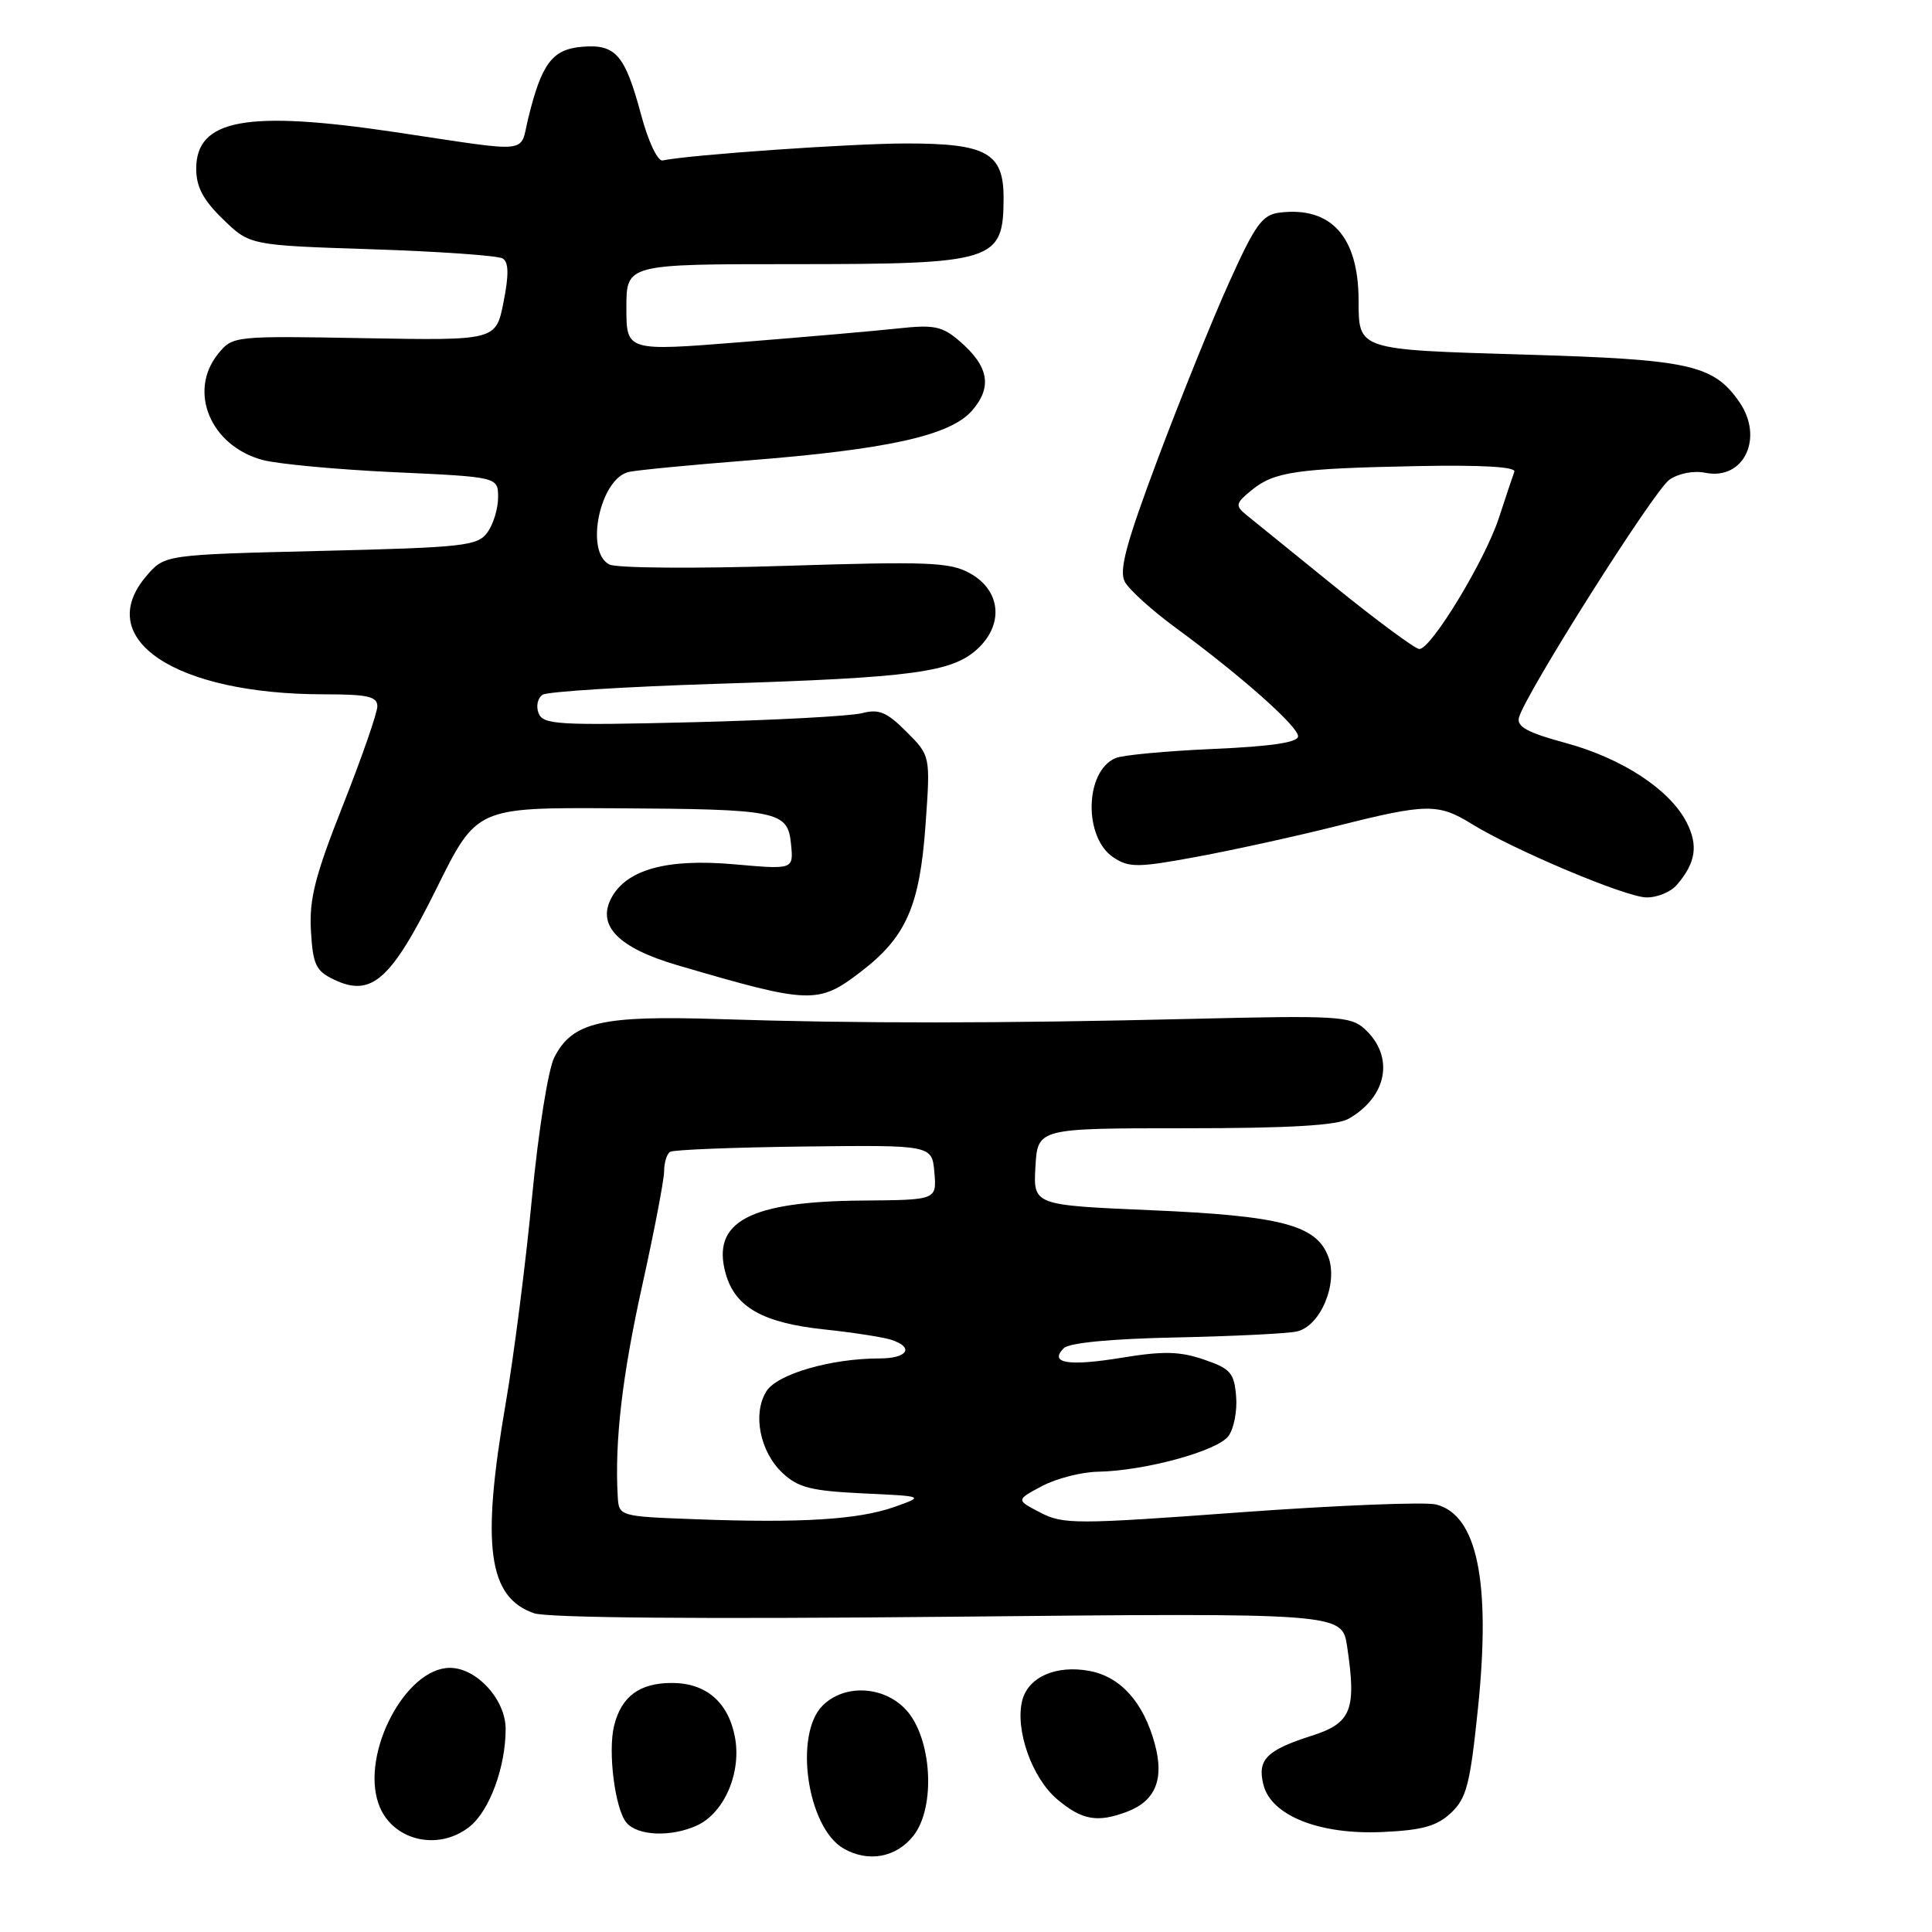 <?xml version="1.0" encoding="UTF-8" standalone="no"?>
<!DOCTYPE svg PUBLIC "-//W3C//DTD SVG 1.1//EN" "http://www.w3.org/Graphics/SVG/1.1/DTD/svg11.dtd" >
<svg xmlns="http://www.w3.org/2000/svg" xmlns:xlink="http://www.w3.org/1999/xlink" version="1.1" viewBox="0 0 256 256">
 <g >
 <path fill="currentColor"
d=" M 121.03 243.25 C 124.04 239.43 123.48 230.21 120.01 226.51 C 117.06 223.37 111.87 223.13 109.00 226.00 C 105.17 229.83 106.96 242.13 111.75 244.92 C 115.01 246.82 118.74 246.15 121.03 243.25 Z  M 62.19 242.07 C 64.85 239.98 67.00 234.17 67.00 229.09 C 67.00 225.21 63.16 221.00 59.62 221.00 C 53.75 221.00 47.81 232.29 50.15 238.99 C 51.83 243.83 57.96 245.39 62.19 242.07 Z  M 92.34 241.89 C 96.00 240.22 98.31 234.79 97.36 230.06 C 96.45 225.49 93.51 223.00 89.03 223.00 C 84.76 223.00 82.35 224.77 81.38 228.63 C 80.52 232.04 81.48 239.67 83.00 241.50 C 84.47 243.27 88.91 243.45 92.34 241.89 Z  M 192.27 240.21 C 194.33 238.28 194.80 236.44 195.85 226.24 C 197.56 209.55 195.73 200.72 190.28 199.35 C 188.81 198.99 177.15 199.46 164.36 200.39 C 142.59 201.99 140.89 202.00 137.86 200.43 C 134.62 198.75 134.62 198.75 138.06 196.92 C 139.95 195.91 143.30 195.05 145.50 195.01 C 151.72 194.89 161.34 192.26 162.78 190.28 C 163.50 189.30 163.96 186.93 163.79 185.00 C 163.53 181.90 163.04 181.34 159.50 180.14 C 156.31 179.05 154.12 179.01 148.67 179.90 C 141.55 181.07 138.96 180.64 140.96 178.64 C 141.67 177.93 147.26 177.39 155.80 177.22 C 163.33 177.06 170.54 176.71 171.82 176.43 C 174.96 175.75 177.35 170.06 176.00 166.50 C 174.41 162.32 169.76 161.10 152.52 160.36 C 136.91 159.69 136.91 159.69 137.20 154.59 C 137.50 149.50 137.50 149.50 157.00 149.50 C 170.83 149.50 177.14 149.13 178.70 148.24 C 183.87 145.28 184.80 139.94 180.79 136.31 C 178.95 134.65 177.07 134.54 158.14 135.00 C 132.50 135.62 113.64 135.63 95.45 135.04 C 79.68 134.53 75.88 135.40 73.46 140.08 C 72.64 141.66 71.35 149.80 70.49 158.69 C 69.66 167.39 68.09 179.68 67.00 186.00 C 63.75 204.84 64.67 211.64 70.75 213.76 C 72.53 214.38 92.82 214.55 125.70 214.23 C 177.83 213.71 177.83 213.71 178.50 218.16 C 179.76 226.58 179.08 228.32 173.79 230.00 C 167.81 231.91 166.57 233.17 167.41 236.49 C 168.44 240.59 174.87 243.14 183.20 242.75 C 188.48 242.51 190.41 241.97 192.27 240.21 Z  M 149.37 240.05 C 153.10 238.63 154.28 235.75 153.03 231.13 C 151.55 225.60 148.51 222.19 144.38 221.41 C 139.94 220.58 136.24 222.21 135.45 225.33 C 134.48 229.21 136.75 235.61 140.10 238.43 C 143.38 241.19 145.43 241.55 149.37 240.05 Z  M 114.08 128.75 C 120.07 124.16 121.88 120.05 122.64 109.26 C 123.29 100.14 123.29 100.14 120.11 96.96 C 117.50 94.34 116.45 93.91 114.22 94.50 C 112.72 94.89 102.61 95.43 91.75 95.70 C 73.86 96.14 71.95 96.02 71.36 94.49 C 71.00 93.56 71.25 92.46 71.92 92.05 C 72.58 91.64 82.93 90.99 94.92 90.61 C 121.07 89.79 126.21 89.09 129.58 85.93 C 133.06 82.65 132.58 78.19 128.50 75.95 C 125.86 74.49 122.95 74.38 104.00 74.98 C 92.17 75.36 81.71 75.28 80.75 74.80 C 77.44 73.15 79.52 63.34 83.35 62.53 C 84.53 62.28 91.58 61.60 99.00 61.02 C 117.61 59.56 125.90 57.72 128.79 54.42 C 131.52 51.29 131.03 48.54 127.16 45.21 C 124.85 43.22 123.78 43.00 119.00 43.52 C 115.97 43.85 106.64 44.66 98.25 45.33 C 83.00 46.55 83.00 46.55 83.00 40.77 C 83.00 35.00 83.00 35.00 105.07 35.00 C 131.79 35.00 132.95 34.64 132.98 26.31 C 133.01 20.26 130.76 19.00 120.03 19.01 C 112.73 19.02 91.37 20.51 87.80 21.26 C 87.15 21.39 85.91 18.79 84.97 15.28 C 82.81 7.23 81.59 5.82 77.12 6.20 C 73.18 6.53 71.77 8.41 69.99 15.68 C 68.82 20.45 70.74 20.25 52.38 17.51 C 32.67 14.57 26.00 15.79 26.00 22.36 C 26.00 24.77 26.92 26.50 29.55 29.05 C 33.10 32.50 33.10 32.50 49.30 33.03 C 58.21 33.32 66.00 33.87 66.61 34.25 C 67.41 34.75 67.44 36.39 66.72 40.04 C 65.71 45.12 65.71 45.12 48.28 44.81 C 30.99 44.50 30.83 44.52 28.92 46.86 C 24.86 51.85 27.89 59.09 34.80 60.95 C 36.84 61.49 44.69 62.22 52.25 62.57 C 66.00 63.20 66.00 63.20 66.00 65.91 C 66.00 67.40 65.36 69.49 64.58 70.56 C 63.28 72.34 61.48 72.54 42.49 73.00 C 21.82 73.50 21.82 73.50 19.41 76.31 C 12.22 84.68 23.19 92.00 42.95 92.00 C 48.72 92.00 50.00 92.29 50.00 93.59 C 50.00 94.46 47.95 100.35 45.45 106.68 C 41.74 116.05 40.96 119.13 41.20 123.33 C 41.46 127.83 41.85 128.65 44.25 129.80 C 49.23 132.18 51.81 129.89 57.83 117.75 C 63.15 107.00 63.15 107.00 81.33 107.10 C 103.27 107.22 104.39 107.45 104.82 111.90 C 105.14 115.22 105.14 115.22 97.25 114.52 C 88.38 113.74 83.03 115.21 81.01 118.98 C 79.05 122.65 81.94 125.60 89.74 127.89 C 107.37 133.06 108.41 133.10 114.08 128.75 Z  M 222.19 117.25 C 224.71 114.32 225.06 112.01 223.46 108.92 C 221.22 104.59 214.92 100.47 207.43 98.44 C 202.41 97.08 200.95 96.29 201.27 95.08 C 202.09 91.99 219.15 65.01 221.20 63.57 C 222.42 62.72 224.42 62.33 225.98 62.65 C 231.09 63.67 233.78 57.99 230.44 53.22 C 227.01 48.32 223.86 47.63 202.18 46.99 C 179.73 46.32 180.04 46.43 180.02 39.72 C 179.98 31.34 176.36 27.34 169.56 28.17 C 167.25 28.46 166.33 29.73 162.83 37.50 C 160.60 42.45 156.36 52.95 153.40 60.84 C 149.21 72.02 148.25 75.60 149.04 77.08 C 149.60 78.13 152.63 80.87 155.78 83.18 C 164.44 89.54 172.00 96.24 172.00 97.56 C 172.00 98.38 168.47 98.90 160.75 99.24 C 154.56 99.51 148.74 100.05 147.82 100.45 C 143.72 102.19 143.55 111.00 147.56 113.63 C 149.63 114.99 150.80 114.97 158.69 113.51 C 163.53 112.61 171.86 110.78 177.18 109.44 C 189.01 106.46 190.57 106.43 195.00 109.17 C 200.60 112.63 215.26 118.81 218.10 118.91 C 219.52 118.96 221.37 118.21 222.19 117.25 Z  M 92.25 201.31 C 82.00 200.93 82.00 200.93 81.85 198.22 C 81.44 190.96 82.44 182.34 85.09 170.37 C 86.69 163.15 88.00 156.32 88.00 155.18 C 88.00 154.05 88.36 152.89 88.80 152.62 C 89.24 152.35 97.23 152.03 106.55 151.92 C 123.50 151.72 123.50 151.72 123.81 155.36 C 124.12 159.00 124.12 159.00 114.31 159.08 C 99.30 159.19 94.25 161.88 96.15 168.74 C 97.39 173.20 101.05 175.28 109.17 176.15 C 112.96 176.55 116.95 177.17 118.03 177.51 C 121.19 178.51 120.30 180.00 116.55 180.00 C 110.13 180.00 103.00 182.06 101.56 184.34 C 99.69 187.30 100.68 192.35 103.68 195.17 C 105.76 197.12 107.46 197.55 114.33 197.88 C 122.50 198.26 122.50 198.26 118.50 199.68 C 113.74 201.36 106.18 201.83 92.25 201.31 Z  M 176.90 77.75 C 171.29 73.21 165.98 68.91 165.10 68.19 C 163.66 67.00 163.73 66.68 165.82 64.97 C 168.83 62.50 171.74 62.08 187.76 61.76 C 196.29 61.59 200.89 61.86 200.66 62.50 C 200.46 63.05 199.52 65.83 198.59 68.69 C 196.73 74.32 189.64 86.00 188.07 86.00 C 187.54 86.00 182.51 82.29 176.90 77.75 Z "/>
</g>
</svg>